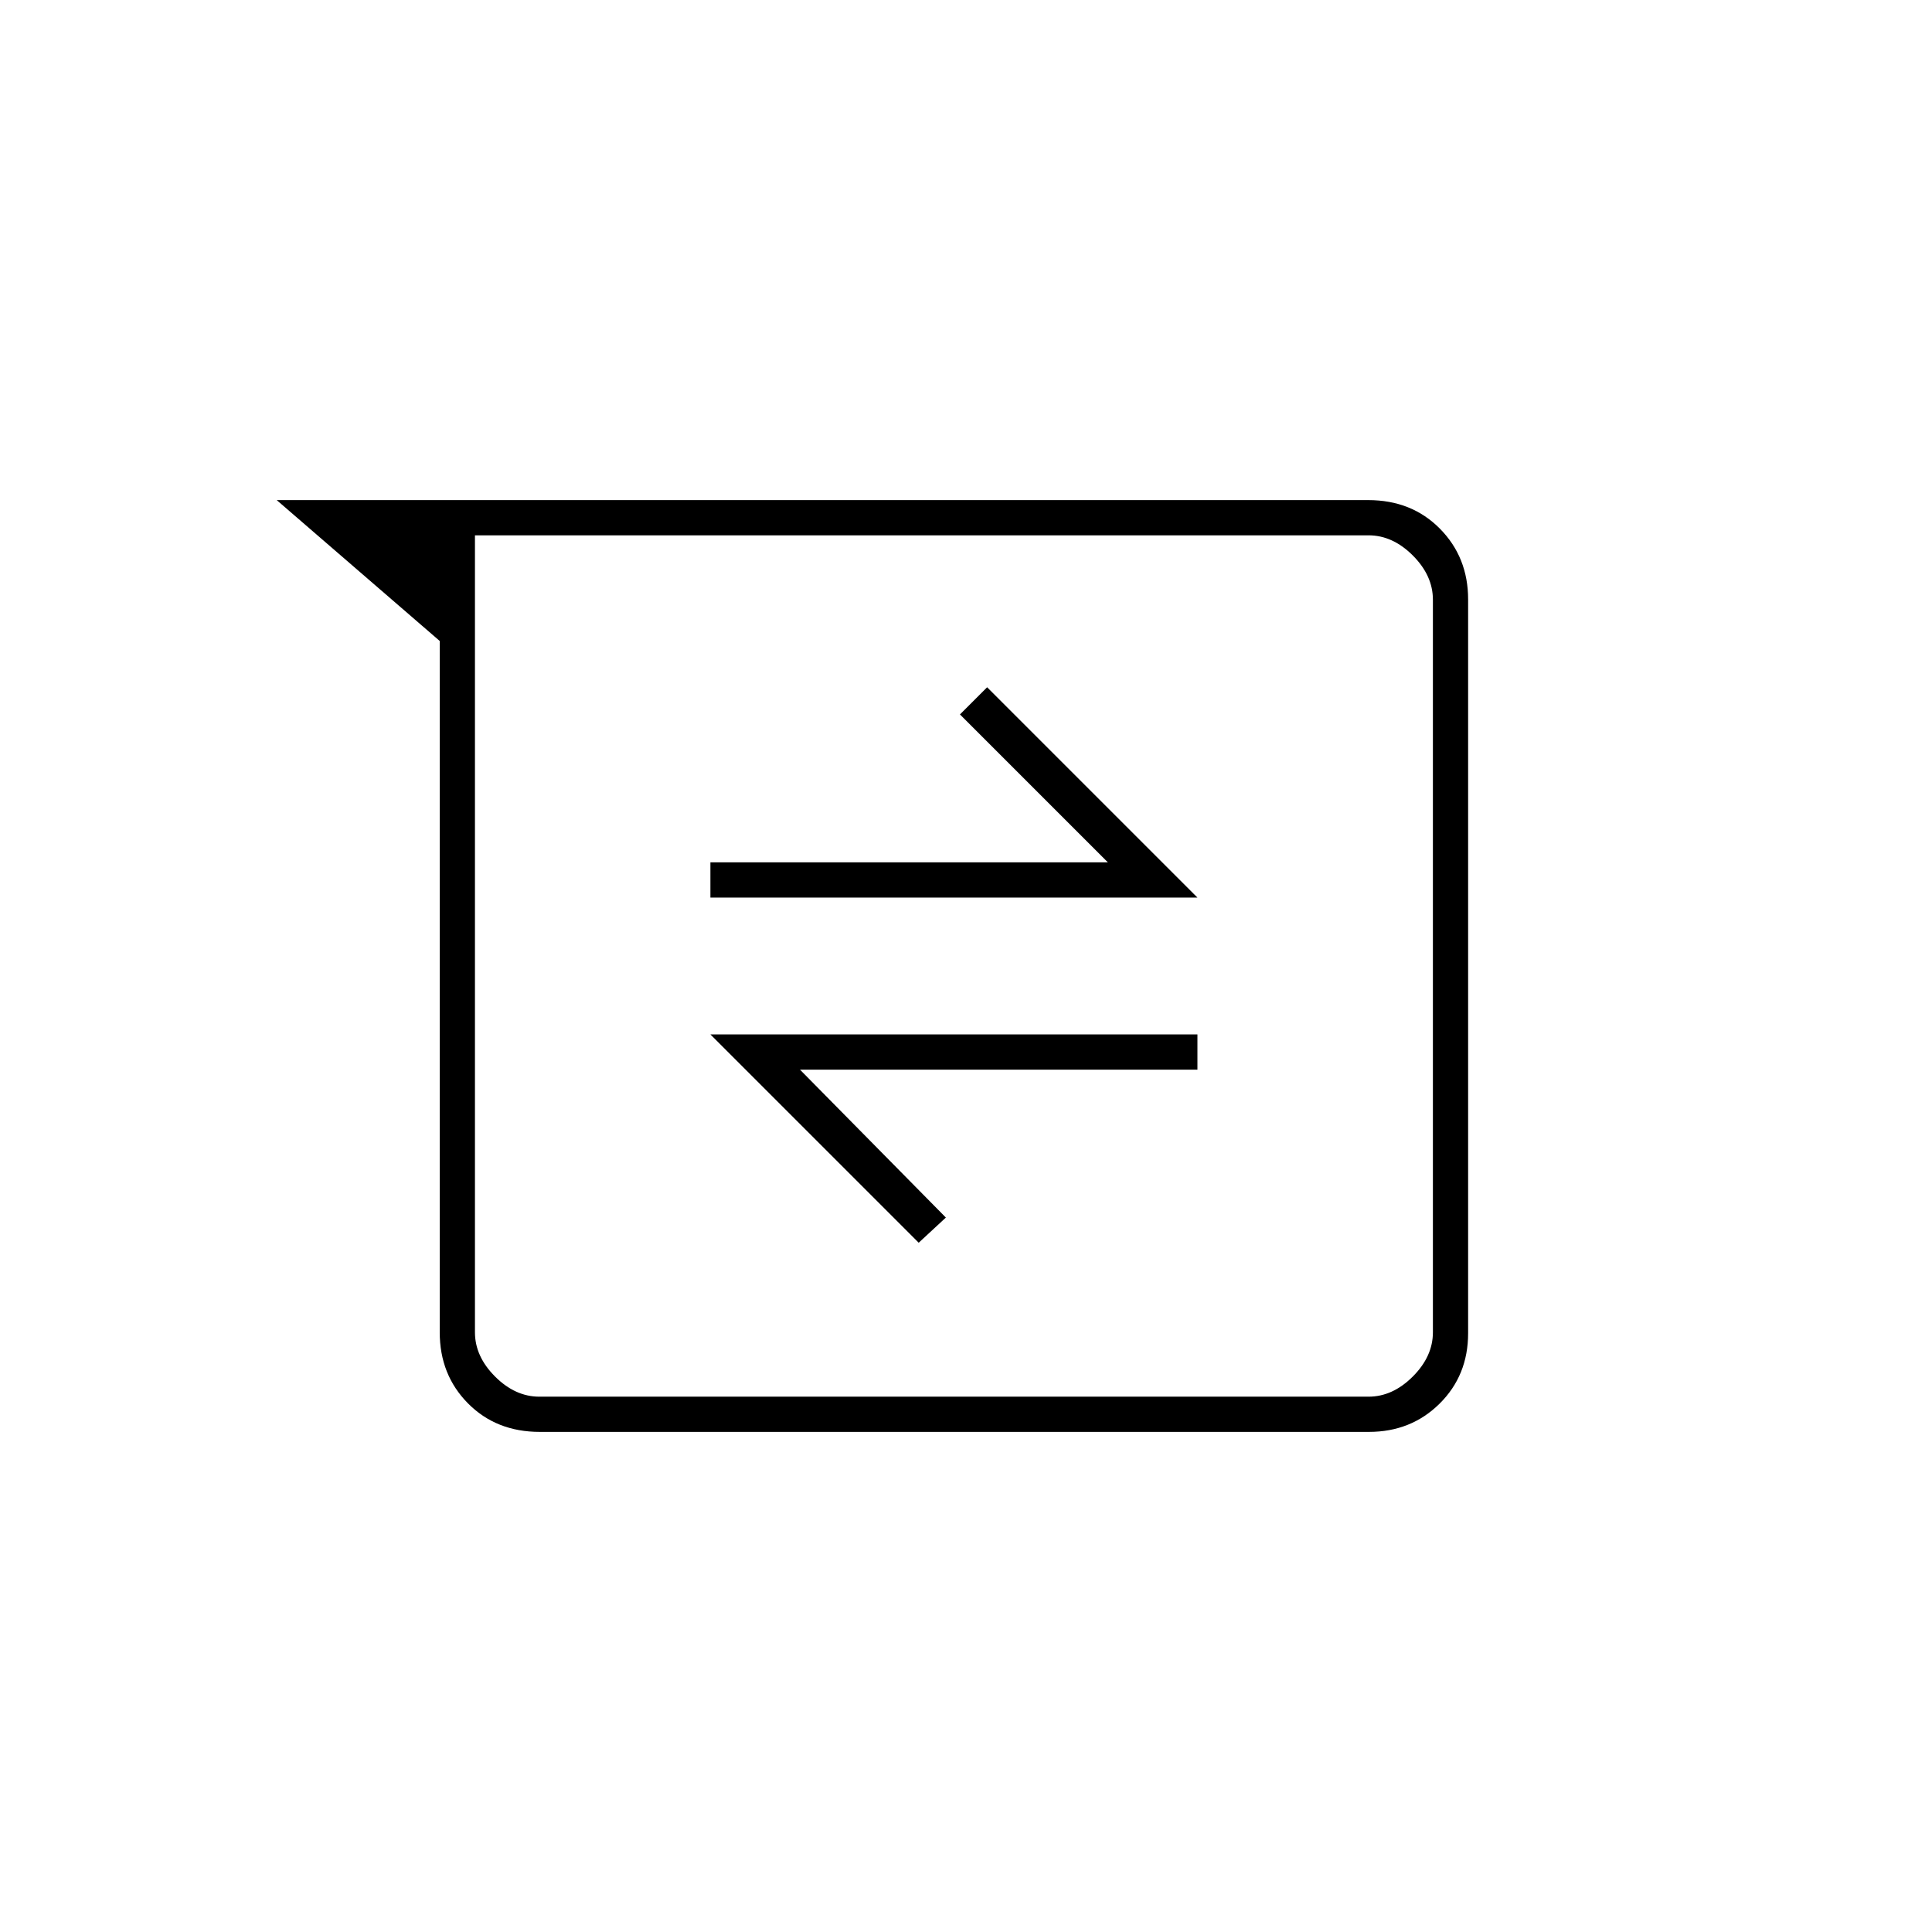 <svg xmlns="http://www.w3.org/2000/svg" height="20" viewBox="0 -960 960 960" width="20"><path d="M268.22-248.5q-21.66 0-35.69-14.18Q218.5-276.86 218.5-298v-343.5l-81-70h542.37q21.57 0 35.6 14.19 14.03 14.2 14.03 35.15v364.64q0 20.96-14.18 34.99-14.18 14.03-35.1 14.03h-412ZM236-694v396q0 12 10 22t22 10h412q12 0 22-10t10-22v-364q0-12-10-22t-22-10H236Zm220.5 351.5L470-355l-72.5-73.5H595V-446H353l103.5 103.5ZM353-514h242L490.5-618.5 477-605l73.5 73.5H353v17.5ZM236-694v428-428Z"/></svg>